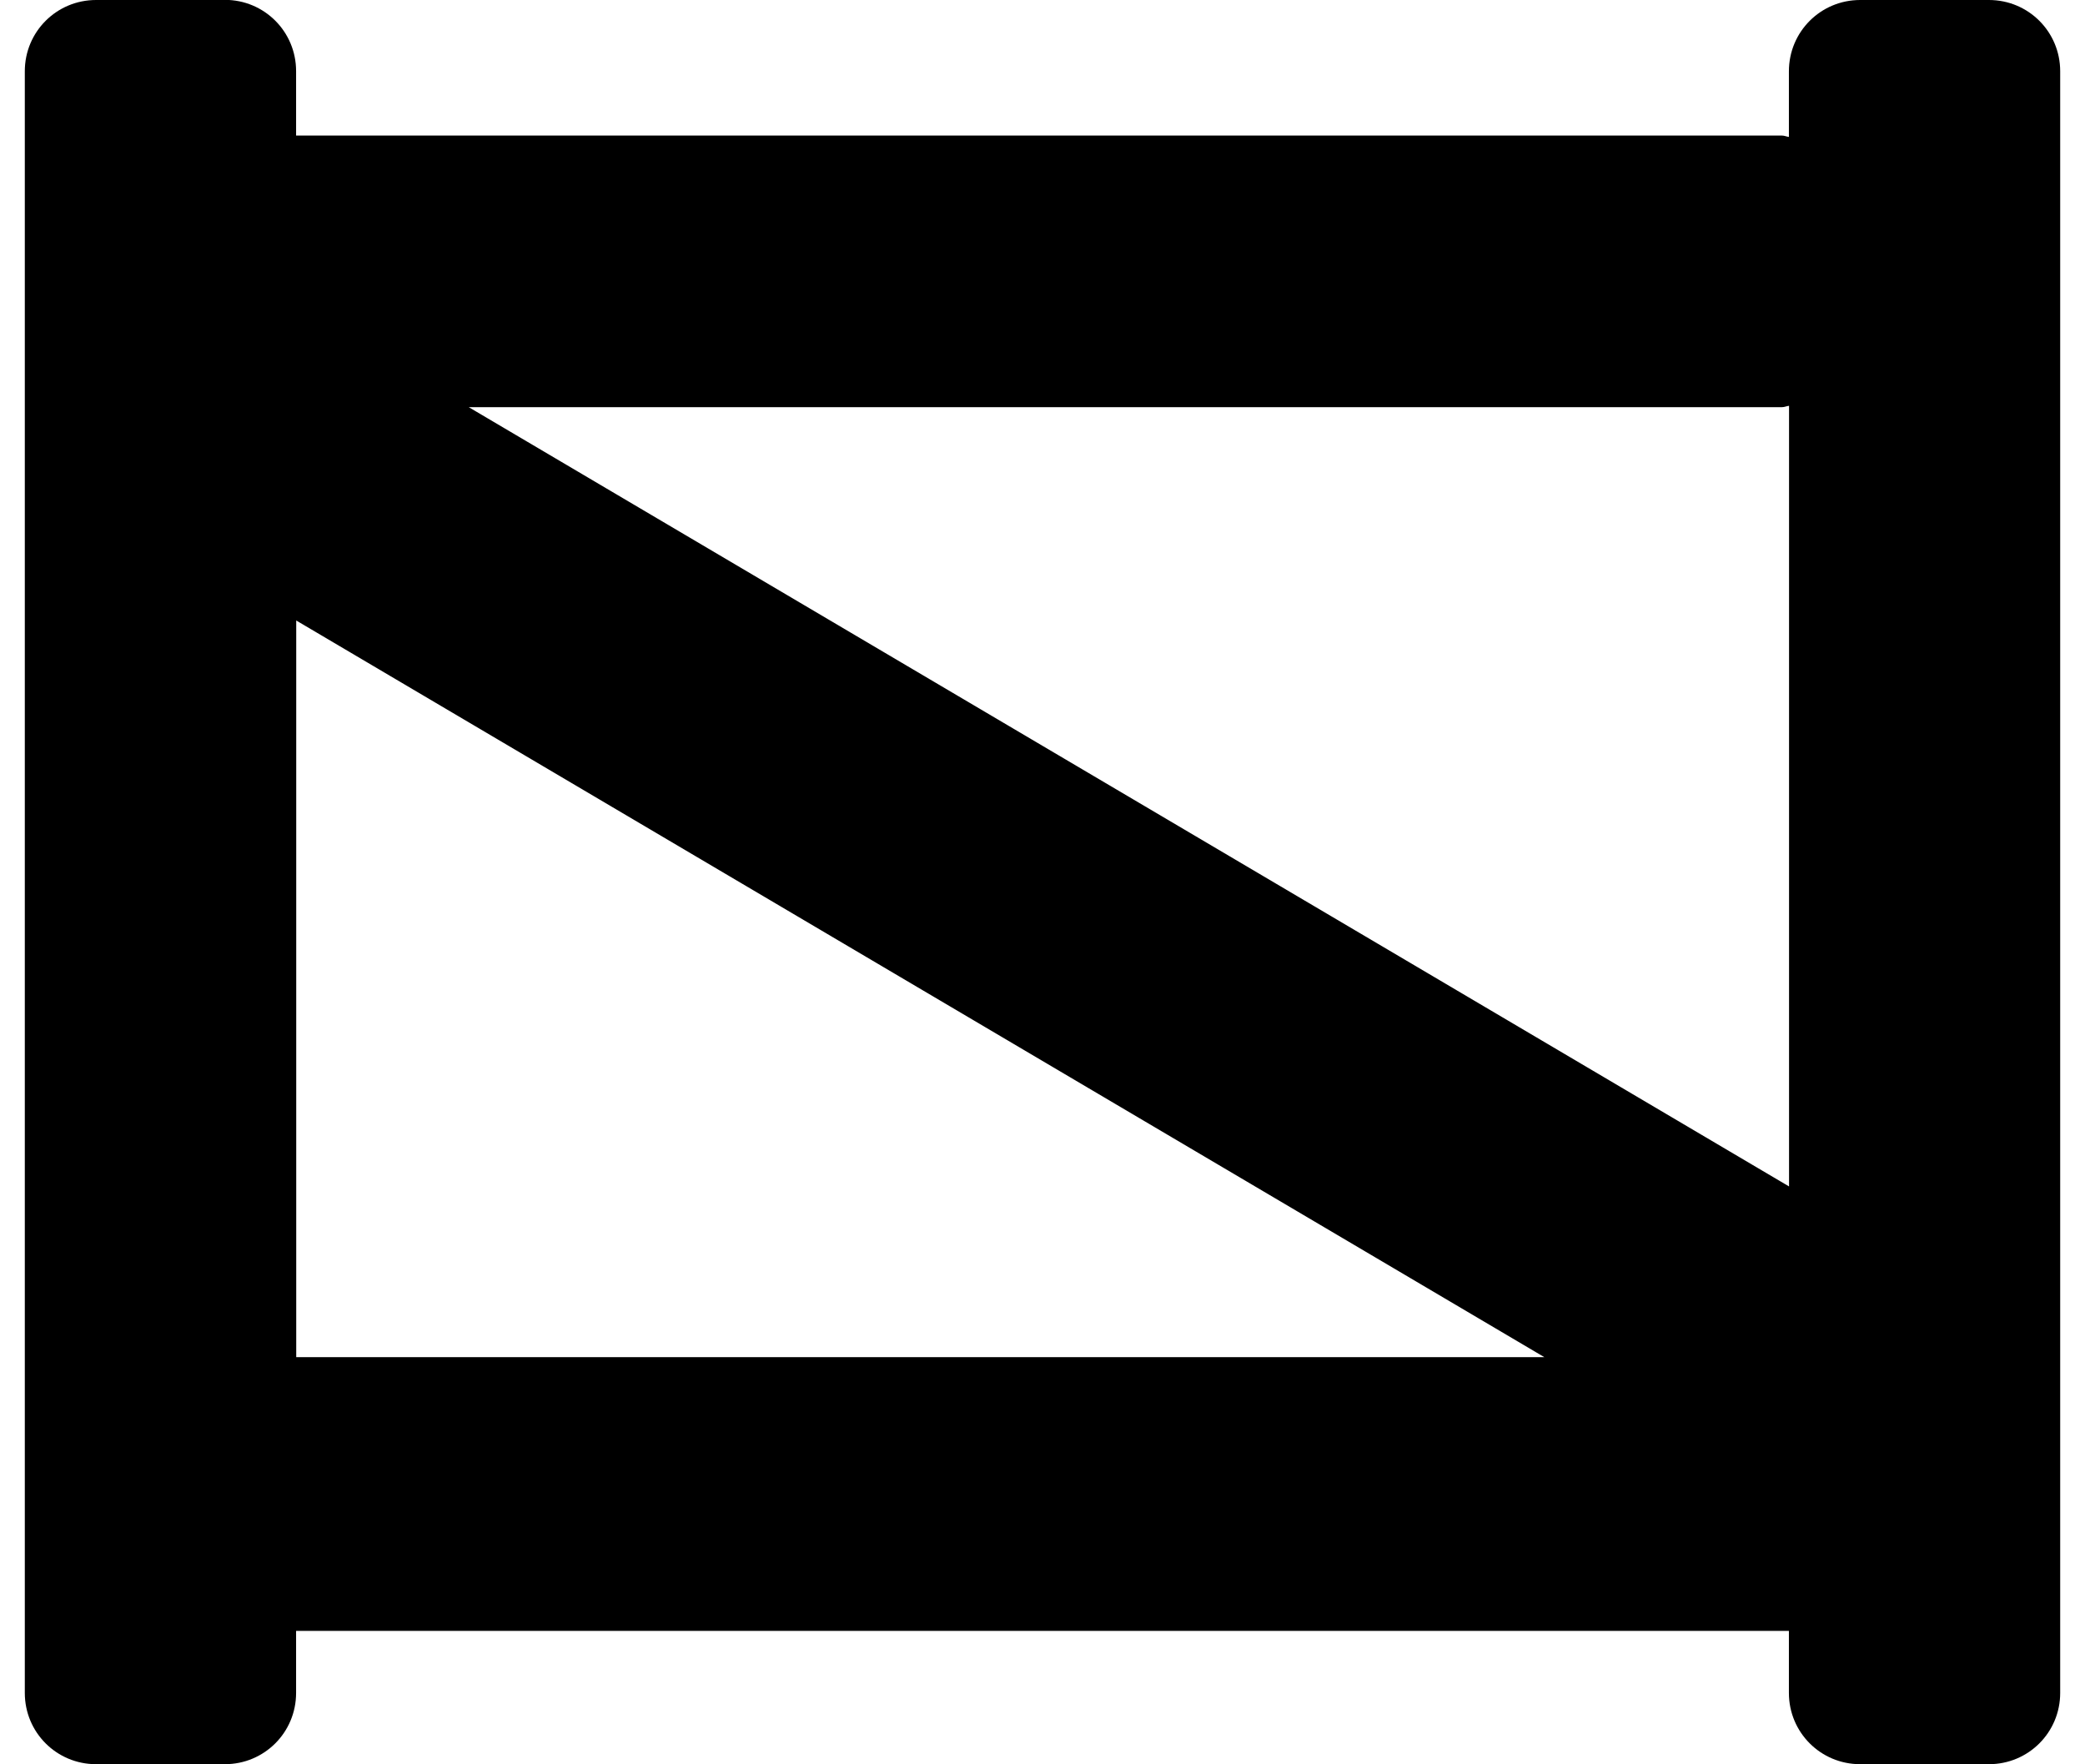 <?xml version="1.0" encoding="UTF-8"?>
<svg width="26" height="22" version="1.1" viewBox="0 0 15 13" xmlns="http://www.w3.org/2000/svg" xmlns:cc="http://creativecommons.org/ns#" xmlns:dc="http://purl.org/dc/elements/1.1/" xmlns:rdf="http://www.w3.org/1999/02/22-rdf-syntax-ns#">
 <g transform="translate(-31 -729.36)">
  <path d="m31.526 729.36c-0.291 0-0.525 0.234-0.525 0.525v11.949c0 0.291 0.234 0.525 0.525 0.525h0.949c0.291 0 0.525-0.234 0.525-0.525v-0.457h11v0.457c0 0.291 0.234 0.525 0.525 0.525h0.949c0.291 0 0.525-0.234 0.525-0.525v-11.949c0-0.291-0.234-0.525-0.525-0.525h-0.949c-0.291 0-0.525 0.234-0.525 0.525v0.484c-0.017-2e-3 -0.033-0.01-0.051-0.01h-10.949v-0.475c0-0.291-0.234-0.525-0.525-0.525zm12.475 2.99v5.752l-9.729-5.742h9.678c0.018 0 0.033-8e-3 0.051-0.01zm-11 1.582 9.197 5.428h-9.197z"/>
 </g>
</svg>
